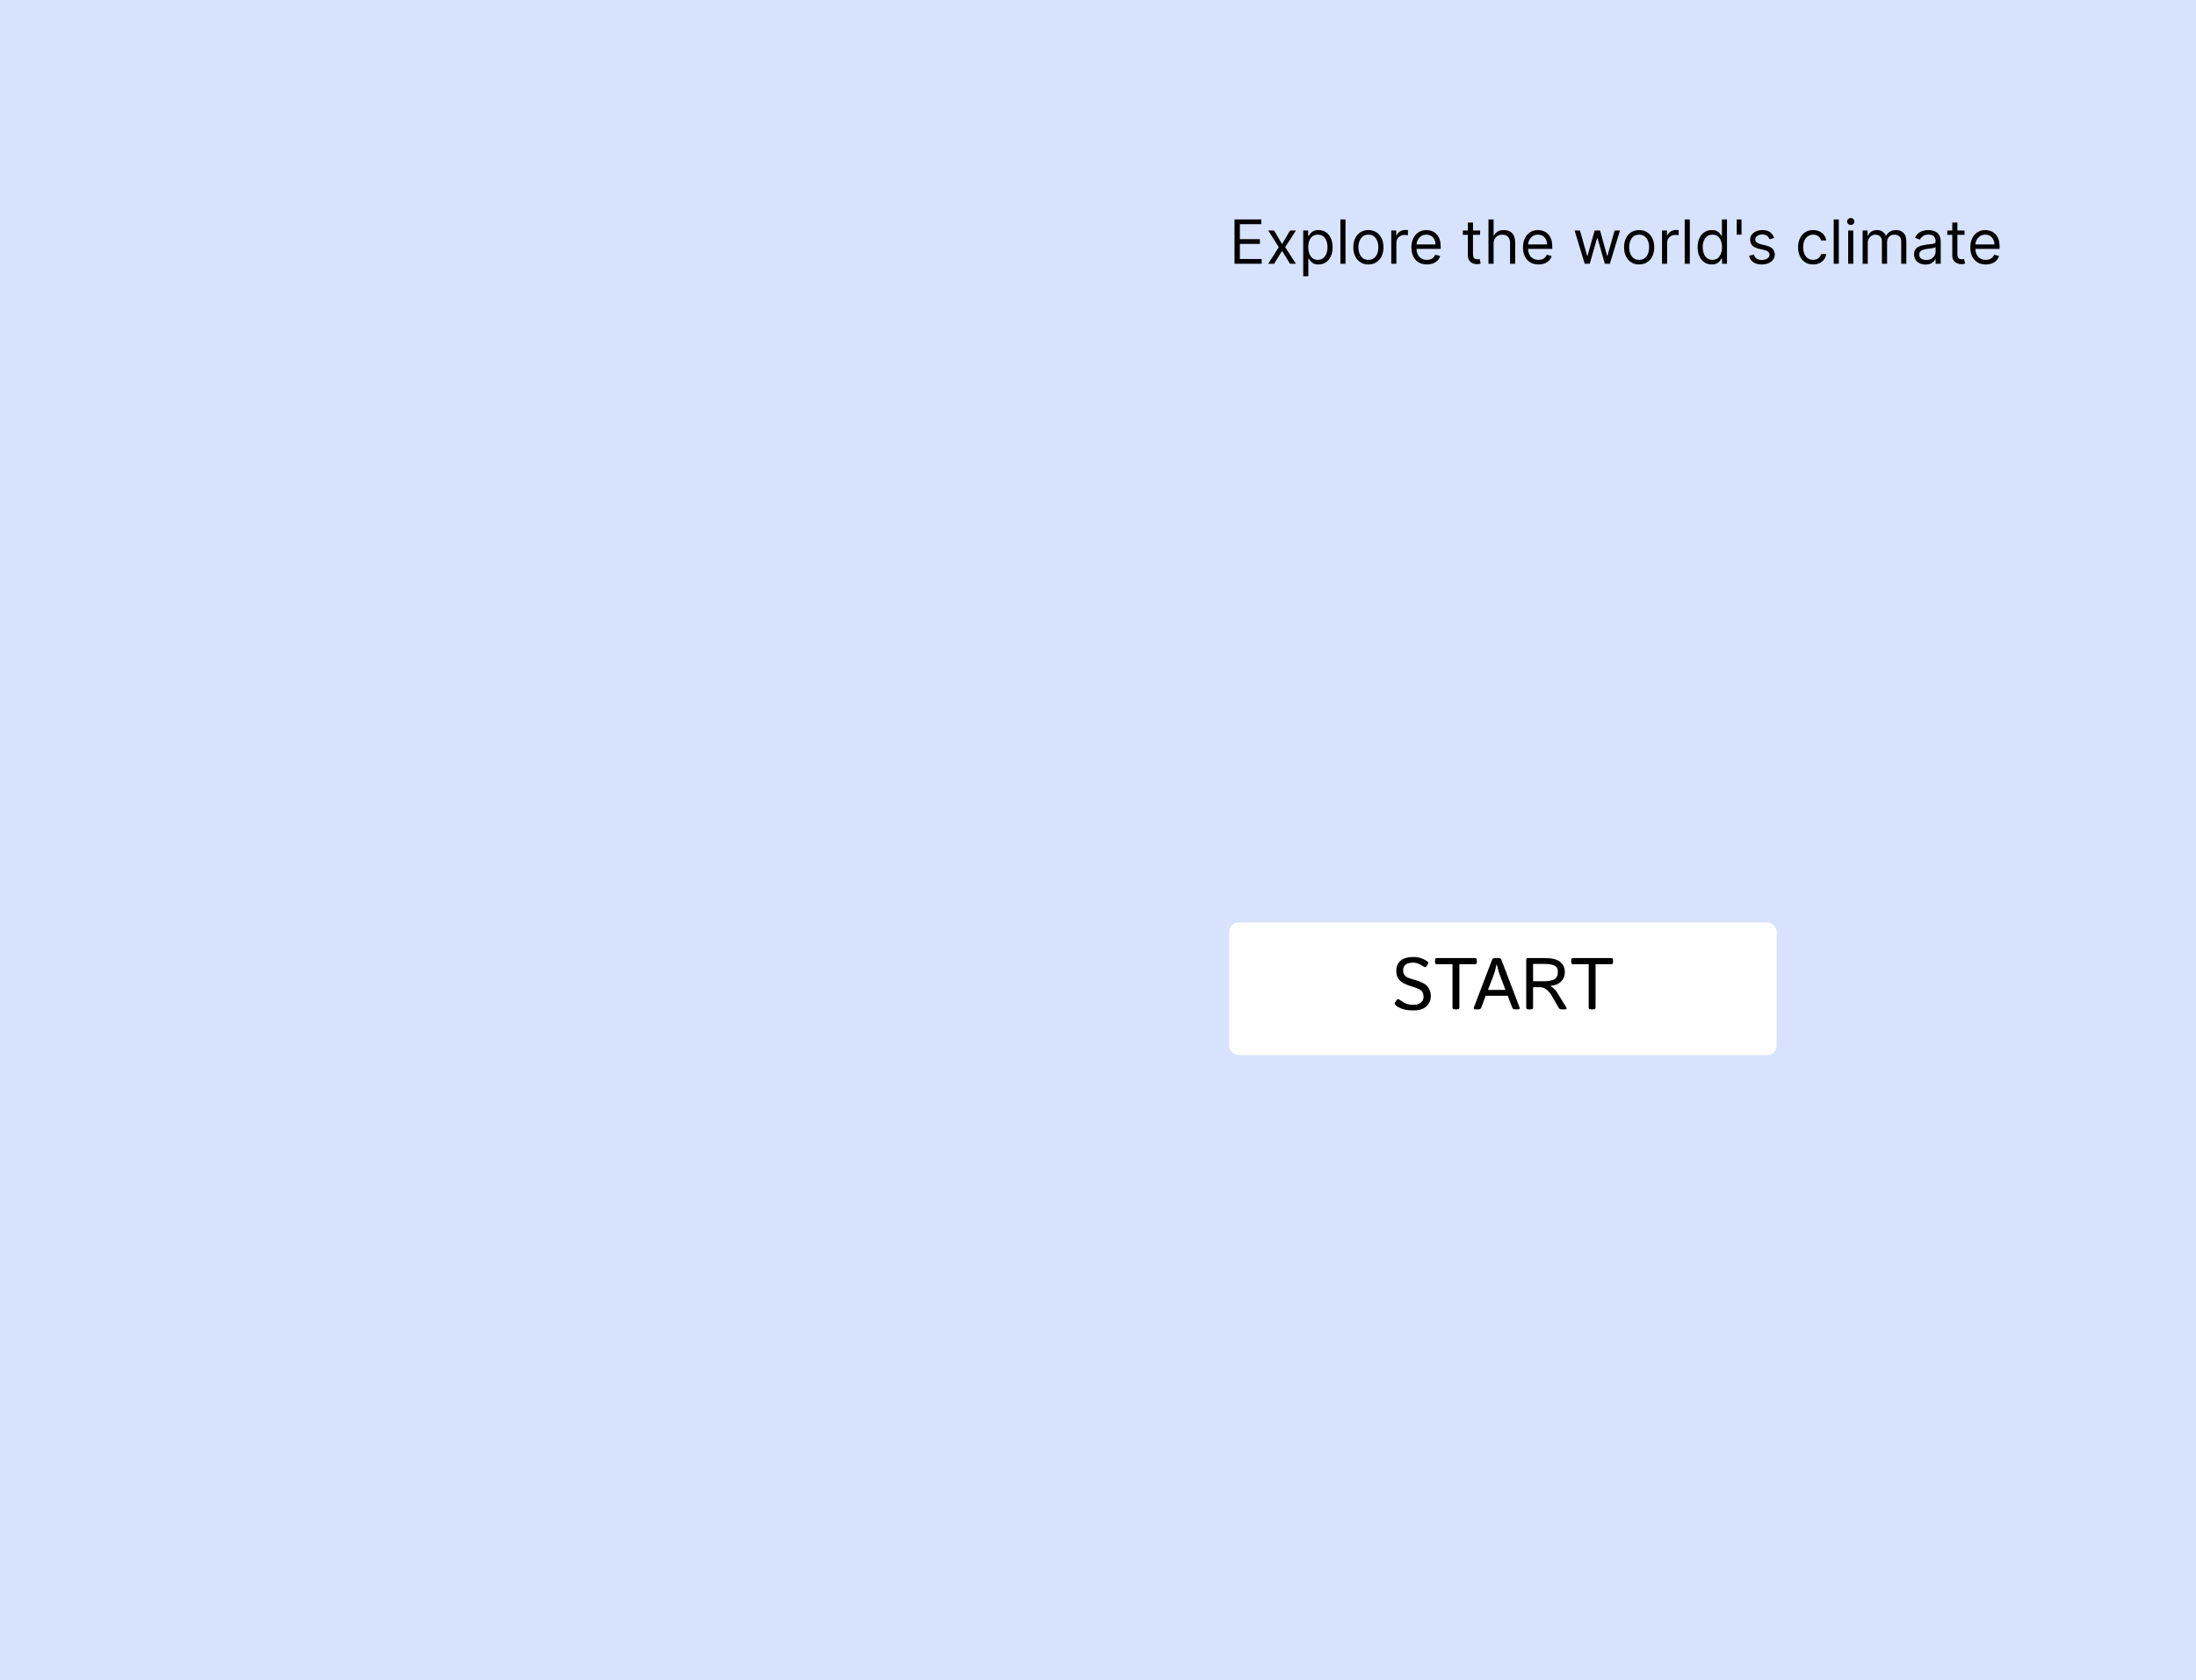 <svg width="1440" height="1102" viewBox="0 0 1440 1102" fill="none" xmlns="http://www.w3.org/2000/svg">
<g id="jordkloden ">
<rect width="1440" height="1102" fill="#D7E3FD"/>
<path id="Explore the world&#39;s climate" d="M809.523 173V143.909H827.08V147.034H813.045V156.864H826.17V159.989H813.045V169.875H827.307V173H809.523ZM835.474 151.182L840.702 160.102L845.929 151.182H849.793L842.747 162.091L849.793 173H845.929L840.702 164.534L835.474 173H831.611L838.543 162.091L831.611 151.182H835.474ZM854.576 181.182V151.182H857.815V154.648H858.212C858.459 154.269 858.799 153.786 859.235 153.199C859.68 152.602 860.315 152.072 861.138 151.608C861.972 151.134 863.099 150.898 864.519 150.898C866.356 150.898 867.976 151.357 869.377 152.276C870.779 153.194 871.872 154.496 872.658 156.182C873.444 157.867 873.837 159.856 873.837 162.148C873.837 164.458 873.444 166.461 872.658 168.156C871.872 169.842 870.783 171.149 869.391 172.077C867.999 172.995 866.394 173.455 864.576 173.455C863.174 173.455 862.052 173.223 861.21 172.759C860.367 172.285 859.718 171.75 859.263 171.153C858.809 170.547 858.459 170.045 858.212 169.648H857.928V181.182H854.576ZM857.871 162.091C857.871 163.739 858.113 165.192 858.596 166.452C859.079 167.702 859.784 168.682 860.712 169.392C861.64 170.093 862.777 170.443 864.121 170.443C865.523 170.443 866.692 170.074 867.63 169.335C868.577 168.587 869.287 167.583 869.761 166.324C870.244 165.055 870.485 163.644 870.485 162.091C870.485 160.557 870.248 159.174 869.775 157.943C869.311 156.703 868.605 155.723 867.658 155.003C866.721 154.274 865.542 153.909 864.121 153.909C862.758 153.909 861.612 154.255 860.684 154.946C859.756 155.628 859.055 156.584 858.582 157.815C858.108 159.037 857.871 160.462 857.871 162.091ZM882.303 143.909V173H878.951V143.909H882.303ZM897.307 173.455C895.337 173.455 893.609 172.986 892.122 172.048C890.645 171.111 889.49 169.799 888.656 168.114C887.832 166.428 887.42 164.458 887.42 162.205C887.42 159.932 887.832 157.948 888.656 156.253C889.49 154.558 890.645 153.241 892.122 152.304C893.609 151.366 895.337 150.898 897.307 150.898C899.277 150.898 901 151.366 902.477 152.304C903.964 153.241 905.119 154.558 905.943 156.253C906.777 157.948 907.193 159.932 907.193 162.205C907.193 164.458 906.777 166.428 905.943 168.114C905.119 169.799 903.964 171.111 902.477 172.048C901 172.986 899.277 173.455 897.307 173.455ZM897.307 170.443C898.803 170.443 900.034 170.06 901 169.293C901.966 168.526 902.681 167.517 903.145 166.267C903.609 165.017 903.841 163.663 903.841 162.205C903.841 160.746 903.609 159.387 903.145 158.128C902.681 156.868 901.966 155.85 901 155.074C900.034 154.297 898.803 153.909 897.307 153.909C895.811 153.909 894.58 154.297 893.614 155.074C892.648 155.85 891.933 156.868 891.469 158.128C891.005 159.387 890.773 160.746 890.773 162.205C890.773 163.663 891.005 165.017 891.469 166.267C891.933 167.517 892.648 168.526 893.614 169.293C894.58 170.06 895.811 170.443 897.307 170.443ZM912.31 173V151.182H915.549V154.477H915.776C916.174 153.398 916.894 152.522 917.935 151.849C918.977 151.177 920.151 150.841 921.458 150.841C921.704 150.841 922.012 150.846 922.381 150.855C922.751 150.865 923.03 150.879 923.219 150.898V154.307C923.106 154.278 922.845 154.236 922.438 154.179C922.04 154.113 921.619 154.08 921.174 154.08C920.113 154.08 919.166 154.302 918.333 154.747C917.509 155.183 916.856 155.789 916.373 156.565C915.899 157.332 915.663 158.208 915.663 159.193V173H912.31ZM935.677 173.455C933.575 173.455 931.761 172.991 930.237 172.062C928.721 171.125 927.552 169.818 926.728 168.142C925.914 166.456 925.506 164.496 925.506 162.261C925.506 160.027 925.914 158.057 926.728 156.352C927.552 154.638 928.698 153.303 930.165 152.347C931.643 151.381 933.366 150.898 935.336 150.898C936.472 150.898 937.594 151.087 938.702 151.466C939.81 151.845 940.819 152.46 941.728 153.312C942.637 154.155 943.362 155.273 943.901 156.665C944.441 158.057 944.711 159.771 944.711 161.807V163.227H927.893V160.33H941.302C941.302 159.098 941.056 158 940.563 157.034C940.08 156.068 939.389 155.306 938.489 154.747C937.599 154.188 936.548 153.909 935.336 153.909C934.001 153.909 932.845 154.241 931.87 154.903C930.904 155.557 930.161 156.409 929.64 157.46C929.119 158.511 928.859 159.638 928.859 160.841V162.773C928.859 164.42 929.143 165.817 929.711 166.963C930.289 168.099 931.089 168.966 932.112 169.562C933.134 170.15 934.323 170.443 935.677 170.443C936.558 170.443 937.353 170.32 938.063 170.074C938.783 169.818 939.403 169.439 939.924 168.938C940.445 168.426 940.847 167.792 941.131 167.034L944.37 167.943C944.029 169.042 943.456 170.008 942.651 170.841C941.846 171.665 940.852 172.309 939.668 172.773C938.485 173.227 937.154 173.455 935.677 173.455ZM970.549 151.182V154.023H959.242V151.182H970.549ZM962.538 145.955H965.89V166.75C965.89 167.697 966.027 168.407 966.302 168.881C966.586 169.345 966.946 169.657 967.381 169.818C967.826 169.97 968.295 170.045 968.788 170.045C969.157 170.045 969.46 170.027 969.697 169.989C969.933 169.941 970.123 169.903 970.265 169.875L970.947 172.886C970.719 172.972 970.402 173.057 969.995 173.142C969.588 173.237 969.072 173.284 968.447 173.284C967.5 173.284 966.572 173.08 965.663 172.673C964.763 172.266 964.015 171.646 963.418 170.812C962.831 169.979 962.538 168.928 962.538 167.659V145.955ZM979.413 159.875V173H976.06V143.909H979.413V154.591H979.697C980.208 153.464 980.975 152.569 981.998 151.906C983.03 151.234 984.403 150.898 986.117 150.898C987.604 150.898 988.906 151.196 990.023 151.793C991.141 152.38 992.007 153.284 992.623 154.506C993.248 155.718 993.56 157.261 993.56 159.136V173H990.208V159.364C990.208 157.631 989.758 156.291 988.859 155.344C987.969 154.387 986.733 153.909 985.151 153.909C984.053 153.909 983.068 154.141 982.197 154.605C981.335 155.069 980.653 155.746 980.151 156.636C979.659 157.527 979.413 158.606 979.413 159.875ZM1008.84 173.455C1006.74 173.455 1004.93 172.991 1003.4 172.062C1001.89 171.125 1000.72 169.818 999.892 168.142C999.078 166.456 998.67 164.496 998.67 162.261C998.67 160.027 999.078 158.057 999.892 156.352C1000.72 154.638 1001.86 153.303 1003.33 152.347C1004.81 151.381 1006.53 150.898 1008.5 150.898C1009.64 150.898 1010.76 151.087 1011.87 151.466C1012.97 151.845 1013.98 152.46 1014.89 153.312C1015.8 154.155 1016.53 155.273 1017.07 156.665C1017.61 158.057 1017.88 159.771 1017.88 161.807V163.227H1001.06V160.33H1014.47C1014.47 159.098 1014.22 158 1013.73 157.034C1013.24 156.068 1012.55 155.306 1011.65 154.747C1010.76 154.188 1009.71 153.909 1008.5 153.909C1007.16 153.909 1006.01 154.241 1005.03 154.903C1004.07 155.557 1003.32 156.409 1002.8 157.46C1002.28 158.511 1002.02 159.638 1002.02 160.841V162.773C1002.02 164.42 1002.31 165.817 1002.88 166.963C1003.45 168.099 1004.25 168.966 1005.28 169.562C1006.3 170.15 1007.49 170.443 1008.84 170.443C1009.72 170.443 1010.52 170.32 1011.23 170.074C1011.95 169.818 1012.57 169.439 1013.09 168.938C1013.61 168.426 1014.01 167.792 1014.3 167.034L1017.53 167.943C1017.19 169.042 1016.62 170.008 1015.82 170.841C1015.01 171.665 1014.02 172.309 1012.83 172.773C1011.65 173.227 1010.32 173.455 1008.84 173.455ZM1039.17 173L1032.52 151.182H1036.04L1040.76 167.886H1040.99L1045.64 151.182H1049.22L1053.83 167.83H1054.05L1058.77 151.182H1062.29L1055.64 173H1052.35L1047.58 156.239H1047.24L1042.46 173H1039.17ZM1074.85 173.455C1072.88 173.455 1071.15 172.986 1069.66 172.048C1068.18 171.111 1067.03 169.799 1066.2 168.114C1065.37 166.428 1064.96 164.458 1064.96 162.205C1064.96 159.932 1065.37 157.948 1066.2 156.253C1067.03 154.558 1068.18 153.241 1069.66 152.304C1071.15 151.366 1072.88 150.898 1074.85 150.898C1076.82 150.898 1078.54 151.366 1080.02 152.304C1081.5 153.241 1082.66 154.558 1083.48 156.253C1084.32 157.948 1084.73 159.932 1084.73 162.205C1084.73 164.458 1084.32 166.428 1083.48 168.114C1082.66 169.799 1081.5 171.111 1080.02 172.048C1078.54 172.986 1076.82 173.455 1074.85 173.455ZM1074.85 170.443C1076.34 170.443 1077.57 170.06 1078.54 169.293C1079.5 168.526 1080.22 167.517 1080.68 166.267C1081.15 165.017 1081.38 163.663 1081.38 162.205C1081.38 160.746 1081.15 159.387 1080.68 158.128C1080.22 156.868 1079.5 155.85 1078.54 155.074C1077.57 154.297 1076.34 153.909 1074.85 153.909C1073.35 153.909 1072.12 154.297 1071.15 155.074C1070.19 155.85 1069.47 156.868 1069.01 158.128C1068.54 159.387 1068.31 160.746 1068.31 162.205C1068.31 163.663 1068.54 165.017 1069.01 166.267C1069.47 167.517 1070.19 168.526 1071.15 169.293C1072.12 170.06 1073.35 170.443 1074.85 170.443ZM1089.85 173V151.182H1093.09V154.477H1093.32C1093.71 153.398 1094.43 152.522 1095.47 151.849C1096.52 151.177 1097.69 150.841 1099 150.841C1099.24 150.841 1099.55 150.846 1099.92 150.855C1100.29 150.865 1100.57 150.879 1100.76 150.898V154.307C1100.64 154.278 1100.38 154.236 1099.98 154.179C1099.58 154.113 1099.16 154.08 1098.71 154.08C1097.65 154.08 1096.71 154.302 1095.87 154.747C1095.05 155.183 1094.39 155.789 1093.91 156.565C1093.44 157.332 1093.2 158.208 1093.2 159.193V173H1089.85ZM1108.08 143.909V173H1104.73V143.909H1108.08ZM1122.46 173.455C1120.64 173.455 1119.04 172.995 1117.65 172.077C1116.26 171.149 1115.17 169.842 1114.38 168.156C1113.59 166.461 1113.2 164.458 1113.2 162.148C1113.2 159.856 1113.59 157.867 1114.38 156.182C1115.17 154.496 1116.26 153.194 1117.66 152.276C1119.06 151.357 1120.68 150.898 1122.52 150.898C1123.94 150.898 1125.06 151.134 1125.89 151.608C1126.72 152.072 1127.35 152.602 1127.79 153.199C1128.23 153.786 1128.58 154.269 1128.83 154.648H1129.11V143.909H1132.46V173H1129.22V169.648H1128.83C1128.58 170.045 1128.23 170.547 1127.78 171.153C1127.32 171.75 1126.67 172.285 1125.83 172.759C1124.99 173.223 1123.86 173.455 1122.46 173.455ZM1122.92 170.443C1124.26 170.443 1125.4 170.093 1126.33 169.392C1127.25 168.682 1127.96 167.702 1128.44 166.452C1128.93 165.192 1129.17 163.739 1129.17 162.091C1129.17 160.462 1128.93 159.037 1128.46 157.815C1127.98 156.584 1127.28 155.628 1126.36 154.946C1125.43 154.255 1124.28 153.909 1122.92 153.909C1121.5 153.909 1120.31 154.274 1119.37 155.003C1118.43 155.723 1117.72 156.703 1117.25 157.943C1116.79 159.174 1116.55 160.557 1116.55 162.091C1116.55 163.644 1116.79 165.055 1117.26 166.324C1117.75 167.583 1118.46 168.587 1119.39 169.335C1120.34 170.074 1121.52 170.443 1122.92 170.443ZM1141.97 143.909V153.909H1138.84V143.909H1141.97ZM1163.39 156.068L1160.38 156.92C1160.19 156.419 1159.91 155.931 1159.54 155.457C1159.18 154.974 1158.69 154.577 1158.06 154.264C1157.44 153.952 1156.64 153.795 1155.66 153.795C1154.33 153.795 1153.21 154.103 1152.32 154.719C1151.44 155.325 1151 156.097 1151 157.034C1151 157.867 1151.31 158.526 1151.91 159.009C1152.52 159.491 1153.47 159.894 1154.75 160.216L1157.99 161.011C1159.94 161.485 1161.4 162.209 1162.35 163.185C1163.31 164.151 1163.79 165.396 1163.79 166.92C1163.79 168.17 1163.43 169.288 1162.71 170.273C1162 171.258 1161 172.034 1159.73 172.602C1158.45 173.17 1156.96 173.455 1155.26 173.455C1153.04 173.455 1151.2 172.972 1149.74 172.006C1148.28 171.04 1147.36 169.629 1146.97 167.773L1150.15 166.977C1150.45 168.152 1151.03 169.032 1151.87 169.619C1152.72 170.206 1153.83 170.5 1155.21 170.5C1156.77 170.5 1158.01 170.169 1158.93 169.506C1159.86 168.833 1160.32 168.028 1160.32 167.091C1160.32 166.333 1160.06 165.699 1159.53 165.188C1159 164.667 1158.18 164.278 1157.08 164.023L1153.45 163.17C1151.45 162.697 1149.98 161.963 1149.04 160.969C1148.12 159.965 1147.65 158.71 1147.65 157.205C1147.65 155.973 1148 154.884 1148.69 153.938C1149.39 152.991 1150.34 152.247 1151.54 151.707C1152.76 151.168 1154.13 150.898 1155.66 150.898C1157.82 150.898 1159.52 151.371 1160.75 152.318C1161.99 153.265 1162.87 154.515 1163.39 156.068ZM1188.95 173.455C1186.9 173.455 1185.14 172.972 1183.66 172.006C1182.19 171.04 1181.05 169.709 1180.25 168.014C1179.46 166.319 1179.06 164.383 1179.06 162.205C1179.06 159.989 1179.47 158.033 1180.28 156.338C1181.11 154.634 1182.25 153.303 1183.72 152.347C1185.2 151.381 1186.92 150.898 1188.89 150.898C1190.42 150.898 1191.81 151.182 1193.04 151.75C1194.27 152.318 1195.28 153.114 1196.06 154.136C1196.85 155.159 1197.34 156.352 1197.53 157.716H1194.17C1193.92 156.722 1193.35 155.841 1192.47 155.074C1191.6 154.297 1190.42 153.909 1188.95 153.909C1187.64 153.909 1186.49 154.25 1185.51 154.932C1184.53 155.604 1183.77 156.556 1183.22 157.787C1182.68 159.009 1182.41 160.443 1182.41 162.091C1182.41 163.777 1182.68 165.244 1183.21 166.494C1183.75 167.744 1184.51 168.715 1185.48 169.406C1186.47 170.098 1187.62 170.443 1188.95 170.443C1189.82 170.443 1190.61 170.292 1191.32 169.989C1192.03 169.686 1192.63 169.25 1193.12 168.682C1193.62 168.114 1193.97 167.432 1194.17 166.636H1197.53C1197.34 167.924 1196.87 169.084 1196.12 170.116C1195.38 171.139 1194.4 171.954 1193.18 172.56C1191.97 173.156 1190.56 173.455 1188.95 173.455ZM1205.78 143.909V173H1202.43V143.909H1205.78ZM1211.92 173V151.182H1215.27V173H1211.92ZM1213.62 147.545C1212.97 147.545 1212.41 147.323 1211.93 146.878C1211.47 146.433 1211.24 145.898 1211.24 145.273C1211.24 144.648 1211.47 144.113 1211.93 143.668C1212.41 143.223 1212.97 143 1213.62 143C1214.28 143 1214.84 143.223 1215.3 143.668C1215.77 144.113 1216.01 144.648 1216.01 145.273C1216.01 145.898 1215.77 146.433 1215.3 146.878C1214.84 147.323 1214.28 147.545 1213.62 147.545ZM1221.41 173V151.182H1224.65V154.591H1224.93C1225.39 153.426 1226.12 152.522 1227.14 151.878C1228.15 151.224 1229.37 150.898 1230.79 150.898C1232.23 150.898 1233.42 151.224 1234.38 151.878C1235.35 152.522 1236.1 153.426 1236.64 154.591H1236.87C1237.43 153.464 1238.26 152.569 1239.38 151.906C1240.5 151.234 1241.84 150.898 1243.4 150.898C1245.35 150.898 1246.95 151.509 1248.19 152.73C1249.43 153.942 1250.05 155.831 1250.05 158.398V173H1246.7V158.398C1246.7 156.788 1246.26 155.637 1245.38 154.946C1244.49 154.255 1243.46 153.909 1242.26 153.909C1240.73 153.909 1239.54 154.373 1238.7 155.301C1237.86 156.22 1237.43 157.384 1237.43 158.795V173H1234.03V158.057C1234.03 156.816 1233.62 155.817 1232.82 155.06C1232.01 154.293 1230.98 153.909 1229.71 153.909C1228.84 153.909 1228.02 154.141 1227.26 154.605C1226.52 155.069 1225.91 155.713 1225.45 156.537C1224.99 157.351 1224.76 158.294 1224.76 159.364V173H1221.41ZM1262.6 173.511C1261.22 173.511 1259.96 173.251 1258.83 172.73C1257.71 172.2 1256.81 171.438 1256.15 170.443C1255.49 169.439 1255.15 168.227 1255.15 166.807C1255.15 165.557 1255.4 164.544 1255.89 163.767C1256.39 162.981 1257.04 162.366 1257.87 161.92C1258.69 161.475 1259.6 161.144 1260.6 160.926C1261.6 160.699 1262.61 160.519 1263.62 160.386C1264.95 160.216 1266.02 160.088 1266.85 160.003C1267.68 159.908 1268.28 159.752 1268.66 159.534C1269.05 159.316 1269.25 158.937 1269.25 158.398V158.284C1269.25 156.883 1268.86 155.794 1268.1 155.017C1267.34 154.241 1266.19 153.852 1264.64 153.852C1263.04 153.852 1261.79 154.203 1260.88 154.903C1259.97 155.604 1259.33 156.352 1258.96 157.148L1255.78 156.011C1256.35 154.686 1257.11 153.653 1258.05 152.915C1259.01 152.167 1260.05 151.646 1261.18 151.352C1262.31 151.049 1263.43 150.898 1264.53 150.898C1265.23 150.898 1266.04 150.983 1266.94 151.153C1267.86 151.314 1268.75 151.651 1269.6 152.162C1270.46 152.673 1271.18 153.445 1271.75 154.477C1272.31 155.509 1272.6 156.892 1272.6 158.625V173H1269.25V170.045H1269.08C1268.85 170.519 1268.47 171.026 1267.94 171.565C1267.41 172.105 1266.7 172.564 1265.82 172.943C1264.94 173.322 1263.87 173.511 1262.6 173.511ZM1263.11 170.5C1264.44 170.5 1265.55 170.24 1266.46 169.719C1267.38 169.198 1268.07 168.526 1268.54 167.702C1269.01 166.878 1269.25 166.011 1269.25 165.102V162.034C1269.1 162.205 1268.79 162.361 1268.31 162.503C1267.83 162.635 1267.29 162.754 1266.66 162.858C1266.04 162.953 1265.44 163.038 1264.86 163.114C1264.28 163.18 1263.81 163.237 1263.45 163.284C1262.58 163.398 1261.76 163.582 1261.01 163.838C1260.26 164.084 1259.65 164.458 1259.19 164.96C1258.73 165.453 1258.51 166.125 1258.51 166.977C1258.51 168.142 1258.94 169.023 1259.8 169.619C1260.67 170.206 1261.77 170.5 1263.11 170.5ZM1288.21 151.182V154.023H1276.9V151.182H1288.21ZM1280.19 145.955H1283.55V166.75C1283.55 167.697 1283.68 168.407 1283.96 168.881C1284.24 169.345 1284.6 169.657 1285.04 169.818C1285.48 169.97 1285.95 170.045 1286.44 170.045C1286.81 170.045 1287.12 170.027 1287.35 169.989C1287.59 169.941 1287.78 169.903 1287.92 169.875L1288.6 172.886C1288.38 172.972 1288.06 173.057 1287.65 173.142C1287.24 173.237 1286.73 173.284 1286.1 173.284C1285.16 173.284 1284.23 173.08 1283.32 172.673C1282.42 172.266 1281.67 171.646 1281.07 170.812C1280.49 169.979 1280.19 168.928 1280.19 167.659V145.955ZM1302.16 173.455C1300.06 173.455 1298.25 172.991 1296.72 172.062C1295.21 171.125 1294.04 169.818 1293.21 168.142C1292.4 166.456 1291.99 164.496 1291.99 162.261C1291.99 160.027 1292.4 158.057 1293.21 156.352C1294.04 154.638 1295.18 153.303 1296.65 152.347C1298.13 151.381 1299.85 150.898 1301.82 150.898C1302.96 150.898 1304.08 151.087 1305.19 151.466C1306.29 151.845 1307.3 152.46 1308.21 153.312C1309.12 154.155 1309.85 155.273 1310.39 156.665C1310.93 158.057 1311.2 159.771 1311.2 161.807V163.227H1294.38V160.33H1307.79C1307.79 159.098 1307.54 158 1307.05 157.034C1306.56 156.068 1305.87 155.306 1304.97 154.747C1304.08 154.188 1303.03 153.909 1301.82 153.909C1300.49 153.909 1299.33 154.241 1298.35 154.903C1297.39 155.557 1296.65 156.409 1296.12 157.46C1295.6 158.511 1295.34 159.638 1295.34 160.841V162.773C1295.34 164.42 1295.63 165.817 1296.2 166.963C1296.77 168.099 1297.57 168.966 1298.6 169.562C1299.62 170.15 1300.81 170.443 1302.16 170.443C1303.04 170.443 1303.84 170.32 1304.55 170.074C1305.27 169.818 1305.89 169.439 1306.41 168.938C1306.93 168.426 1307.33 167.792 1307.62 167.034L1310.85 167.943C1310.51 169.042 1309.94 170.008 1309.14 170.841C1308.33 171.665 1307.34 172.309 1306.15 172.773C1304.97 173.227 1303.64 173.455 1302.16 173.455Z" fill="black"/>
<g id="Frame 17">
<rect x="806" y="605" width="359" height="87" rx="6" fill="white"/>
<path id="START" d="M915.391 659.469C914.562 658.719 914.344 658.062 914.734 657.5L915.953 655.742C916.375 655.133 917.055 655.18 917.992 655.883C919.227 656.805 920.508 657.562 921.836 658.156C923.18 658.75 924.805 659.047 926.711 659.047C928.117 659.047 929.305 658.836 930.273 658.414C931.242 657.992 932.016 657.391 932.594 656.609C933.188 655.812 933.484 654.852 933.484 653.727C933.484 652.914 933.359 652.164 933.109 651.477C932.875 650.773 932.492 650.188 931.961 649.719C931.43 649.25 930.875 648.883 930.297 648.617C929.344 648.18 927.914 647.672 926.008 647.094C924.117 646.516 922.461 645.891 921.039 645.219C919.633 644.547 918.508 643.734 917.664 642.781C916.836 641.828 916.281 640.852 916 639.852C915.734 638.836 915.602 637.68 915.602 636.383C915.602 634.398 916.18 632.688 917.336 631.25C918.492 629.812 919.906 628.859 921.578 628.391C923.266 627.922 924.977 627.688 926.711 627.688C928.695 627.688 930.422 627.945 931.891 628.461C933.359 628.977 934.672 629.648 935.828 630.477C936.641 631.055 936.828 631.664 936.391 632.305L935.195 634.016C934.836 634.531 934.133 634.422 933.086 633.688C932.289 633.125 931.312 632.602 930.156 632.117C929.016 631.617 927.883 631.367 926.758 631.367C925.32 631.367 924.125 631.539 923.172 631.883C922.219 632.211 921.469 632.773 920.922 633.57C920.375 634.367 920.102 635.289 920.102 636.336C920.102 636.992 920.164 637.602 920.289 638.164C920.414 638.711 920.734 639.273 921.25 639.852C921.766 640.43 922.391 640.875 923.125 641.188C924.109 641.609 925.633 642.109 927.695 642.688C929.773 643.25 931.586 643.945 933.133 644.773C934.57 645.539 935.602 646.344 936.227 647.188C936.867 648.016 937.359 648.922 937.703 649.906C938.062 650.875 938.242 651.969 938.242 653.188C938.242 655.406 937.672 657.258 936.531 658.742C935.391 660.227 934.039 661.258 932.477 661.836C930.914 662.414 928.953 662.703 926.594 662.703C923.766 662.703 921.422 662.375 919.562 661.719C917.703 661.062 916.312 660.312 915.391 659.469ZM942.32 632.422C941.461 632.422 941.031 632.07 941.031 631.367V629.445C941.031 628.742 941.461 628.391 942.32 628.391H967.117C967.977 628.391 968.406 628.742 968.406 629.445V631.367C968.406 632.07 967.977 632.422 967.117 632.422H956.969V660.711C956.969 661.57 956.578 662 955.797 662H953.641C952.859 662 952.469 661.57 952.469 660.711V632.422H942.32ZM967.234 662C966.422 662 966.211 661.484 966.602 660.453L978.273 629.82C978.633 628.867 979.148 628.391 979.82 628.391H983.102C983.773 628.391 984.289 628.867 984.648 629.82L996.32 660.453C996.711 661.484 996.5 662 995.688 662H993.297C992.469 662 991.906 661.617 991.609 660.852L988.68 653.094H974.242L971.312 660.852C971.016 661.617 970.453 662 969.625 662H967.234ZM975.719 649.25H987.203L983.617 639.875C983.289 639 982.961 638.031 982.633 636.969C982.32 635.906 981.945 634.398 981.508 632.445H981.414C980.977 634.398 980.594 635.906 980.266 636.969C979.953 638.031 979.633 639 979.305 639.875L975.719 649.25ZM1001.97 662C1001.19 662 1000.8 661.57 1000.8 660.711V629.68C1000.8 628.82 1001.19 628.391 1001.97 628.391H1013.29C1017.8 628.391 1021.07 629.234 1023.09 630.922C1025.12 632.609 1026.13 634.836 1026.13 637.602C1026.13 640.039 1025.31 642.086 1023.67 643.742C1022.05 645.398 1019.73 646.352 1016.71 646.602V646.648C1018.3 647.836 1019.36 648.742 1019.88 649.367C1020.39 649.977 1020.97 650.805 1021.61 651.852L1026.91 660.453C1027.55 661.484 1027.41 662 1026.48 662H1023.81C1023.08 662 1022.53 661.695 1022.17 661.086L1017.3 652.719C1016.59 651.516 1015.59 650.336 1014.27 649.18C1012.96 648.023 1011.33 647.445 1009.38 647.445H1005.3V660.711C1005.3 661.57 1004.91 662 1004.12 662H1001.97ZM1005.3 643.602H1012.07C1015.12 643.602 1017.46 643.203 1019.1 642.406C1020.74 641.594 1021.56 639.898 1021.56 637.32C1021.56 635.352 1020.81 634.016 1019.31 633.312C1017.81 632.594 1015.77 632.234 1013.2 632.234H1005.3V643.602ZM1031.62 632.422C1030.76 632.422 1030.33 632.07 1030.33 631.367V629.445C1030.33 628.742 1030.76 628.391 1031.62 628.391H1056.41C1057.27 628.391 1057.7 628.742 1057.7 629.445V631.367C1057.7 632.07 1057.27 632.422 1056.41 632.422H1046.27V660.711C1046.27 661.57 1045.88 662 1045.09 662H1042.94C1042.16 662 1041.77 661.57 1041.77 660.711V632.422H1031.62Z" fill="black"/>
</g>
</g>
</svg>
